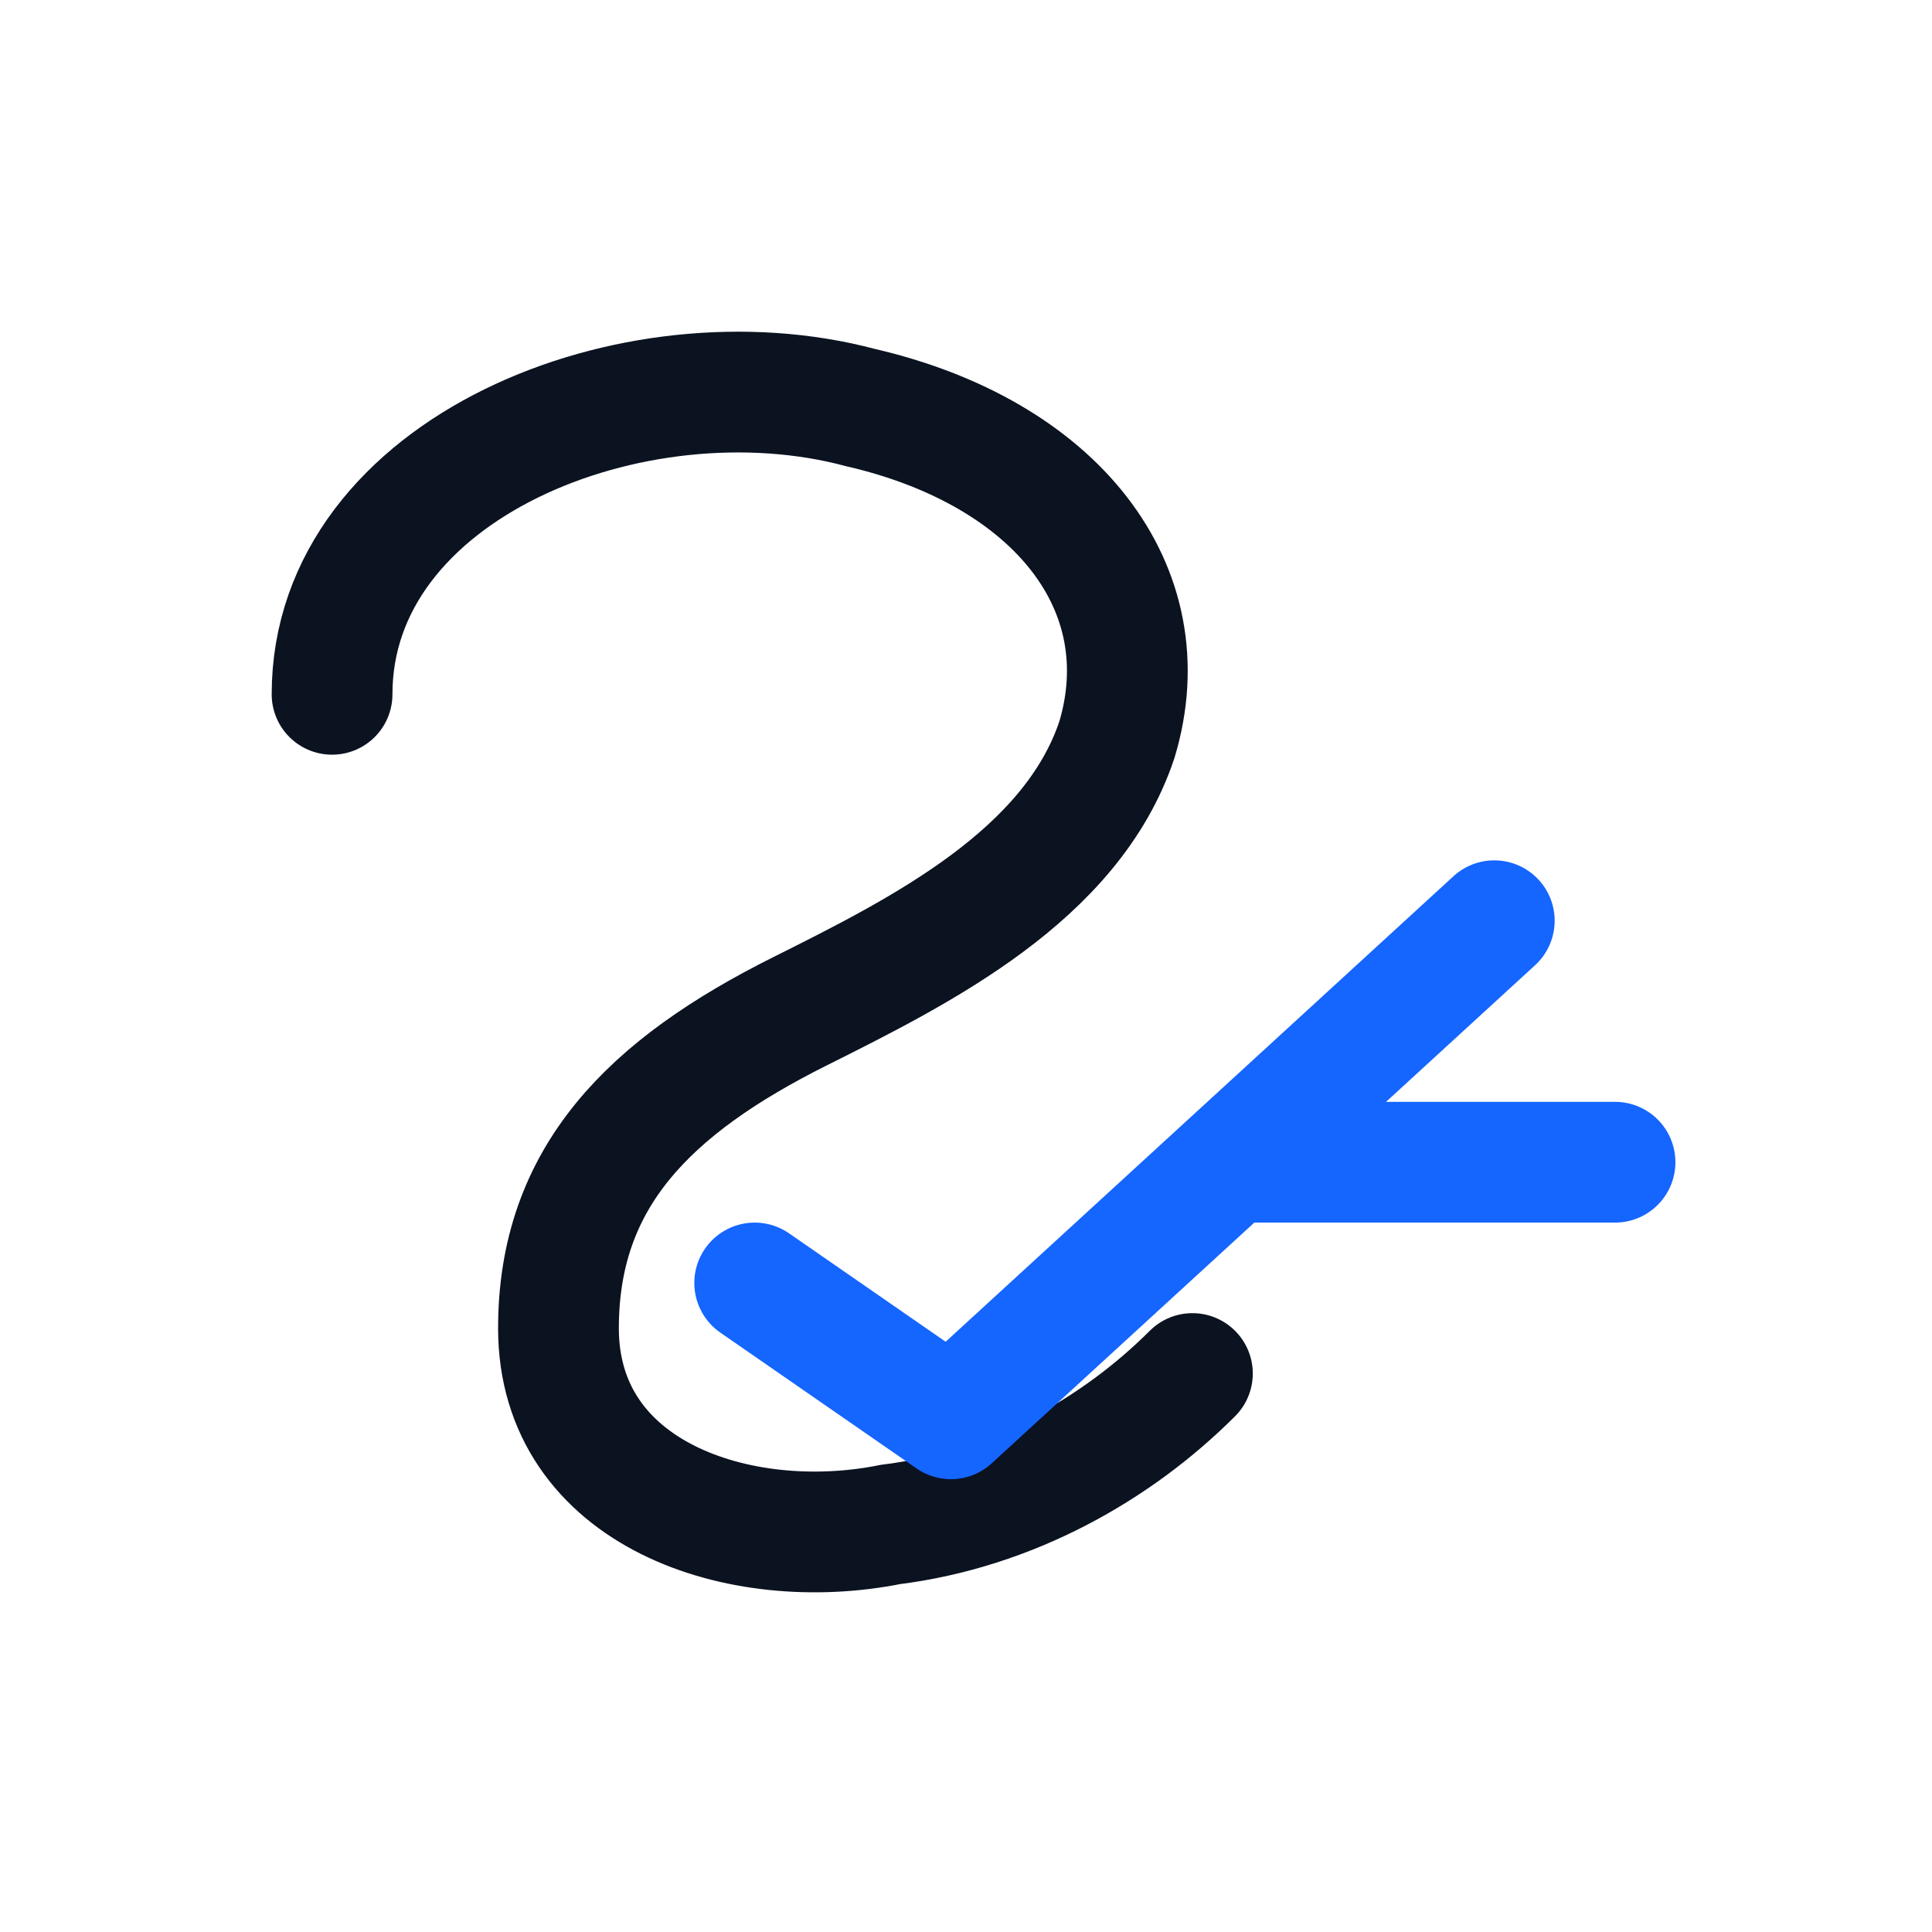 <?xml version="1.0" encoding="UTF-8"?>
<svg viewBox="0 0 256 256" xmlns="http://www.w3.org/2000/svg" aria-label="StockWise">
<path d="M44 92 C44 62 84 46 114 54 C140 60 154 78 148 98 C142 116 122 126 106 134 C86 144 74 156 74 176 C74 198 98 206 118 202 C134 200 148 192 158 182" fill="none" stroke="#0B1220" stroke-width="16" stroke-linecap="round"/>
<path d="M100 170 L126 188 L198 122" fill="none" stroke="#1565FF" stroke-width="16" stroke-linecap="round" stroke-linejoin="round"/>
<path d="M166 154 L214 154" fill="none" stroke="#1565FF" stroke-width="16" stroke-linecap="round"/>
</svg>

